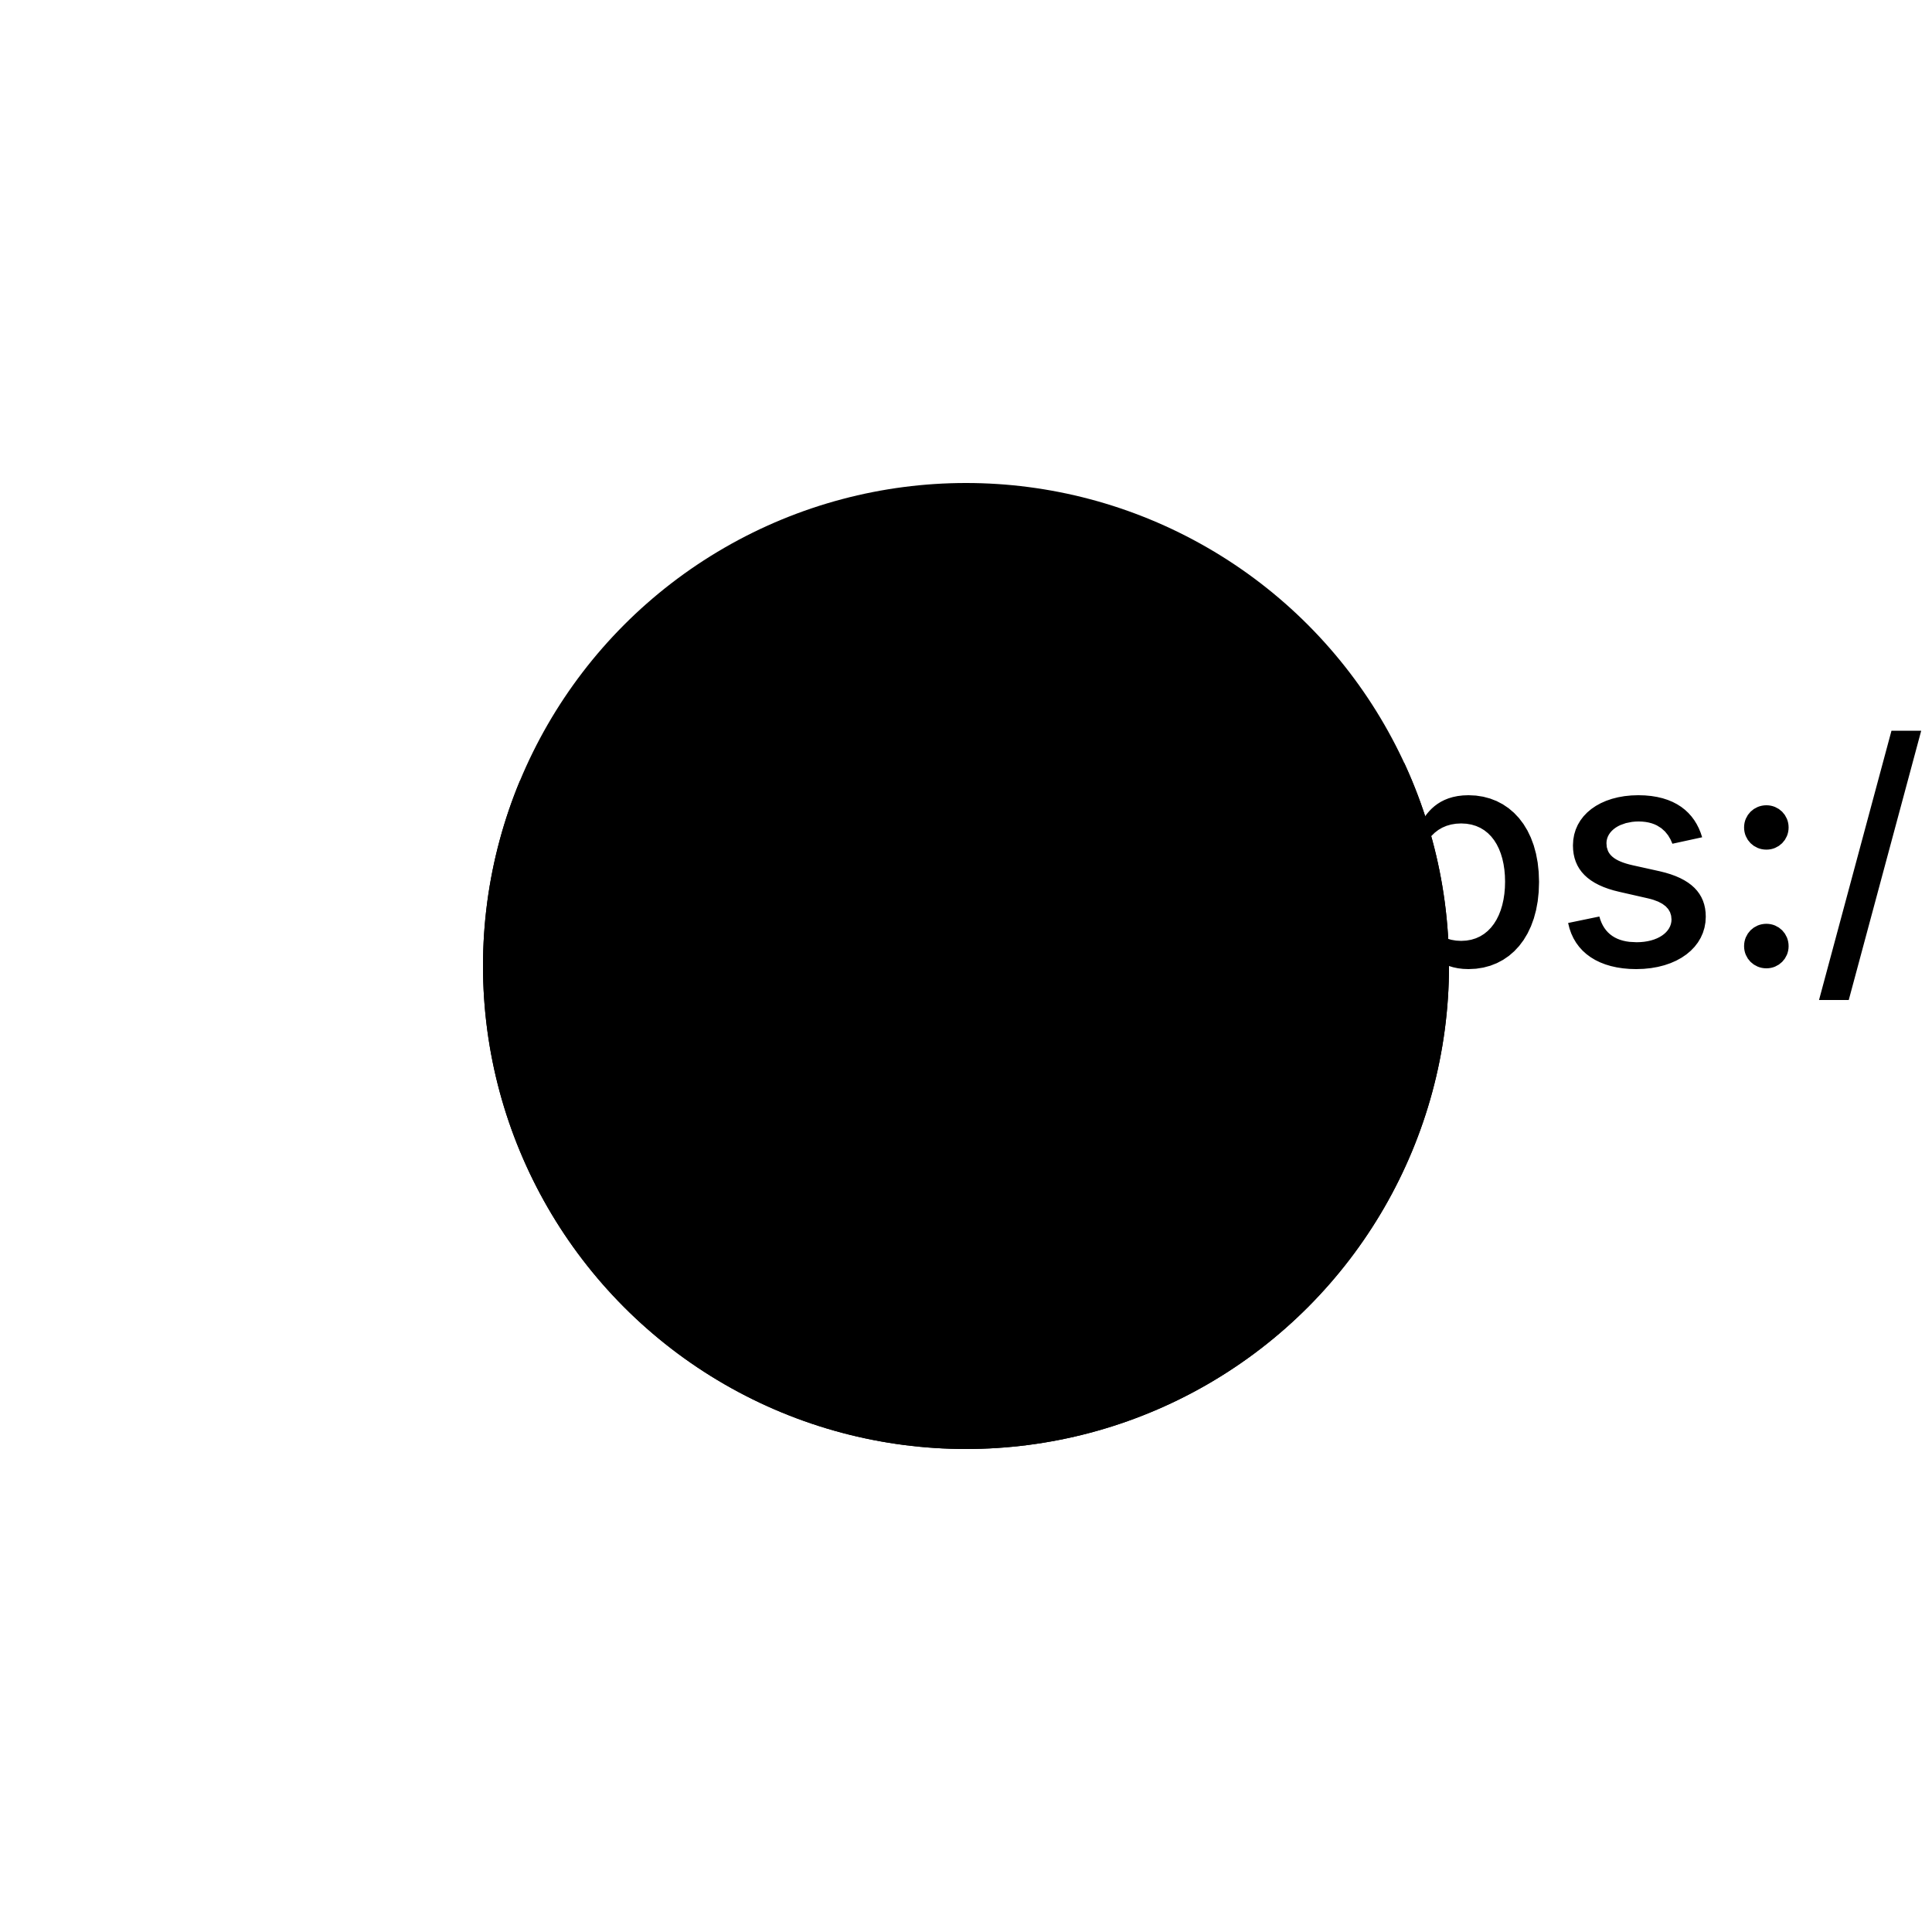 <?xml version="1.0" encoding="UTF-8"?>
<!DOCTYPE svg>
<svg
  data-animation-duration="3s"
  viewBox="-50 -50 100 100"
>
  <title>
    ANIMATION 19 - VARIATION A
  </title>
  <desc>
    <p>See this animation in action here: <a href="https://andrew.wang-hoyer.com/experiments/svg-animations/19/a" target="_blank" rel="noopener">https://andrew.wang-hoyer.com/experiments/svg-animations/19/a</a>.</p>
    <p>Generator source code : <a href="https://github.com/ndrwhr/svg-animation-src/tree/master/site/_svgs/generators/animations/19/a.js" target="_blank" rel="noopener">https://github.com/ndrwhr/svg-animation-src/tree/master/site/_svgs/generators/animations/19/a.js</a>.</p>
    <p>All generated files and source code are released under the following license:</p>
    <p>MIT License</p>
    <p>Copyright (c) 2018-present Andrew Hoyer</p>
    <p>Permission is hereby granted, free of charge, to any person obtaining a copy of this software and associated documentation files (the &quot;Software&quot;), to deal in the Software without restriction, including without limitation the rights to use, copy, modify, merge, publish, distribute, sublicense, and/or sell copies of the Software, and to permit persons to whom the Software is furnished to do so, subject to the following conditions:</p>
    <p>The above copyright notice and this permission notice shall be included in all copies or substantial portions of the Software.</p>
    <p>THE SOFTWARE IS PROVIDED &quot;AS IS&quot;, WITHOUT WARRANTY OF ANY KIND, EXPRESS OR IMPLIED, INCLUDING BUT NOT LIMITED TO THE WARRANTIES OF MERCHANTABILITY, FITNESS FOR A PARTICULAR PURPOSE AND NONINFRINGEMENT. IN NO EVENT SHALL THE AUTHORS OR COPYRIGHT HOLDERS BE LIABLE FOR ANY CLAIM, DAMAGES OR OTHER LIABILITY, WHETHER IN AN ACTION OF CONTRACT, TORT OR OTHERWISE, ARISING FROM, OUT OF OR IN CONNECTION WITH THE SOFTWARE OR THE USE OR OTHER DEALINGS IN THE SOFTWARE.</p>
  </desc>
  <defs>
    <clipPath
      id="svg-19-a-mask"
    >
      <circle
        class="svg-19-a-circle"
        r="25"
      />
    </clipPath>
  </defs>
  <style>
    /* <![CDATA[ */
      .svg-19-a-main-circle {
        stroke: black;
        stroke-width: 2;
        fill: none;
      }
      
      .svg-19-a-path {
        fill: black;
        transform-origin: left center;
        animation: svg-19-a-main-anim 3s linear infinite;
      }
      
      @keyframes svg-19-a-main-anim {
        from {
          transform: translate(25%, 0);
        }
      
        to {
          transform: translate(-25%, 0);
        }
      }
      
    /* ]]> */
  </style>
  <g
    class="svg-19-a-g"
    clip-path="url(#svg-19-a-mask)"
  >
    <g
      class="svg-19-a-g"
      transform="translate(0 -10)"
    >
      <path
        class="svg-19-a-path"
        d="M -50 0 Q -37.5 -3 -25 0 T 0 0 T 25 0 T 50 0 V 50 H -50 V 0 "
      />
    </g>
  </g>
  <circle
    class="svg-19-a-circle svg-19-a-main-circle"
    cx="0"
    cy="0"
    r="25"
  />
</svg>
